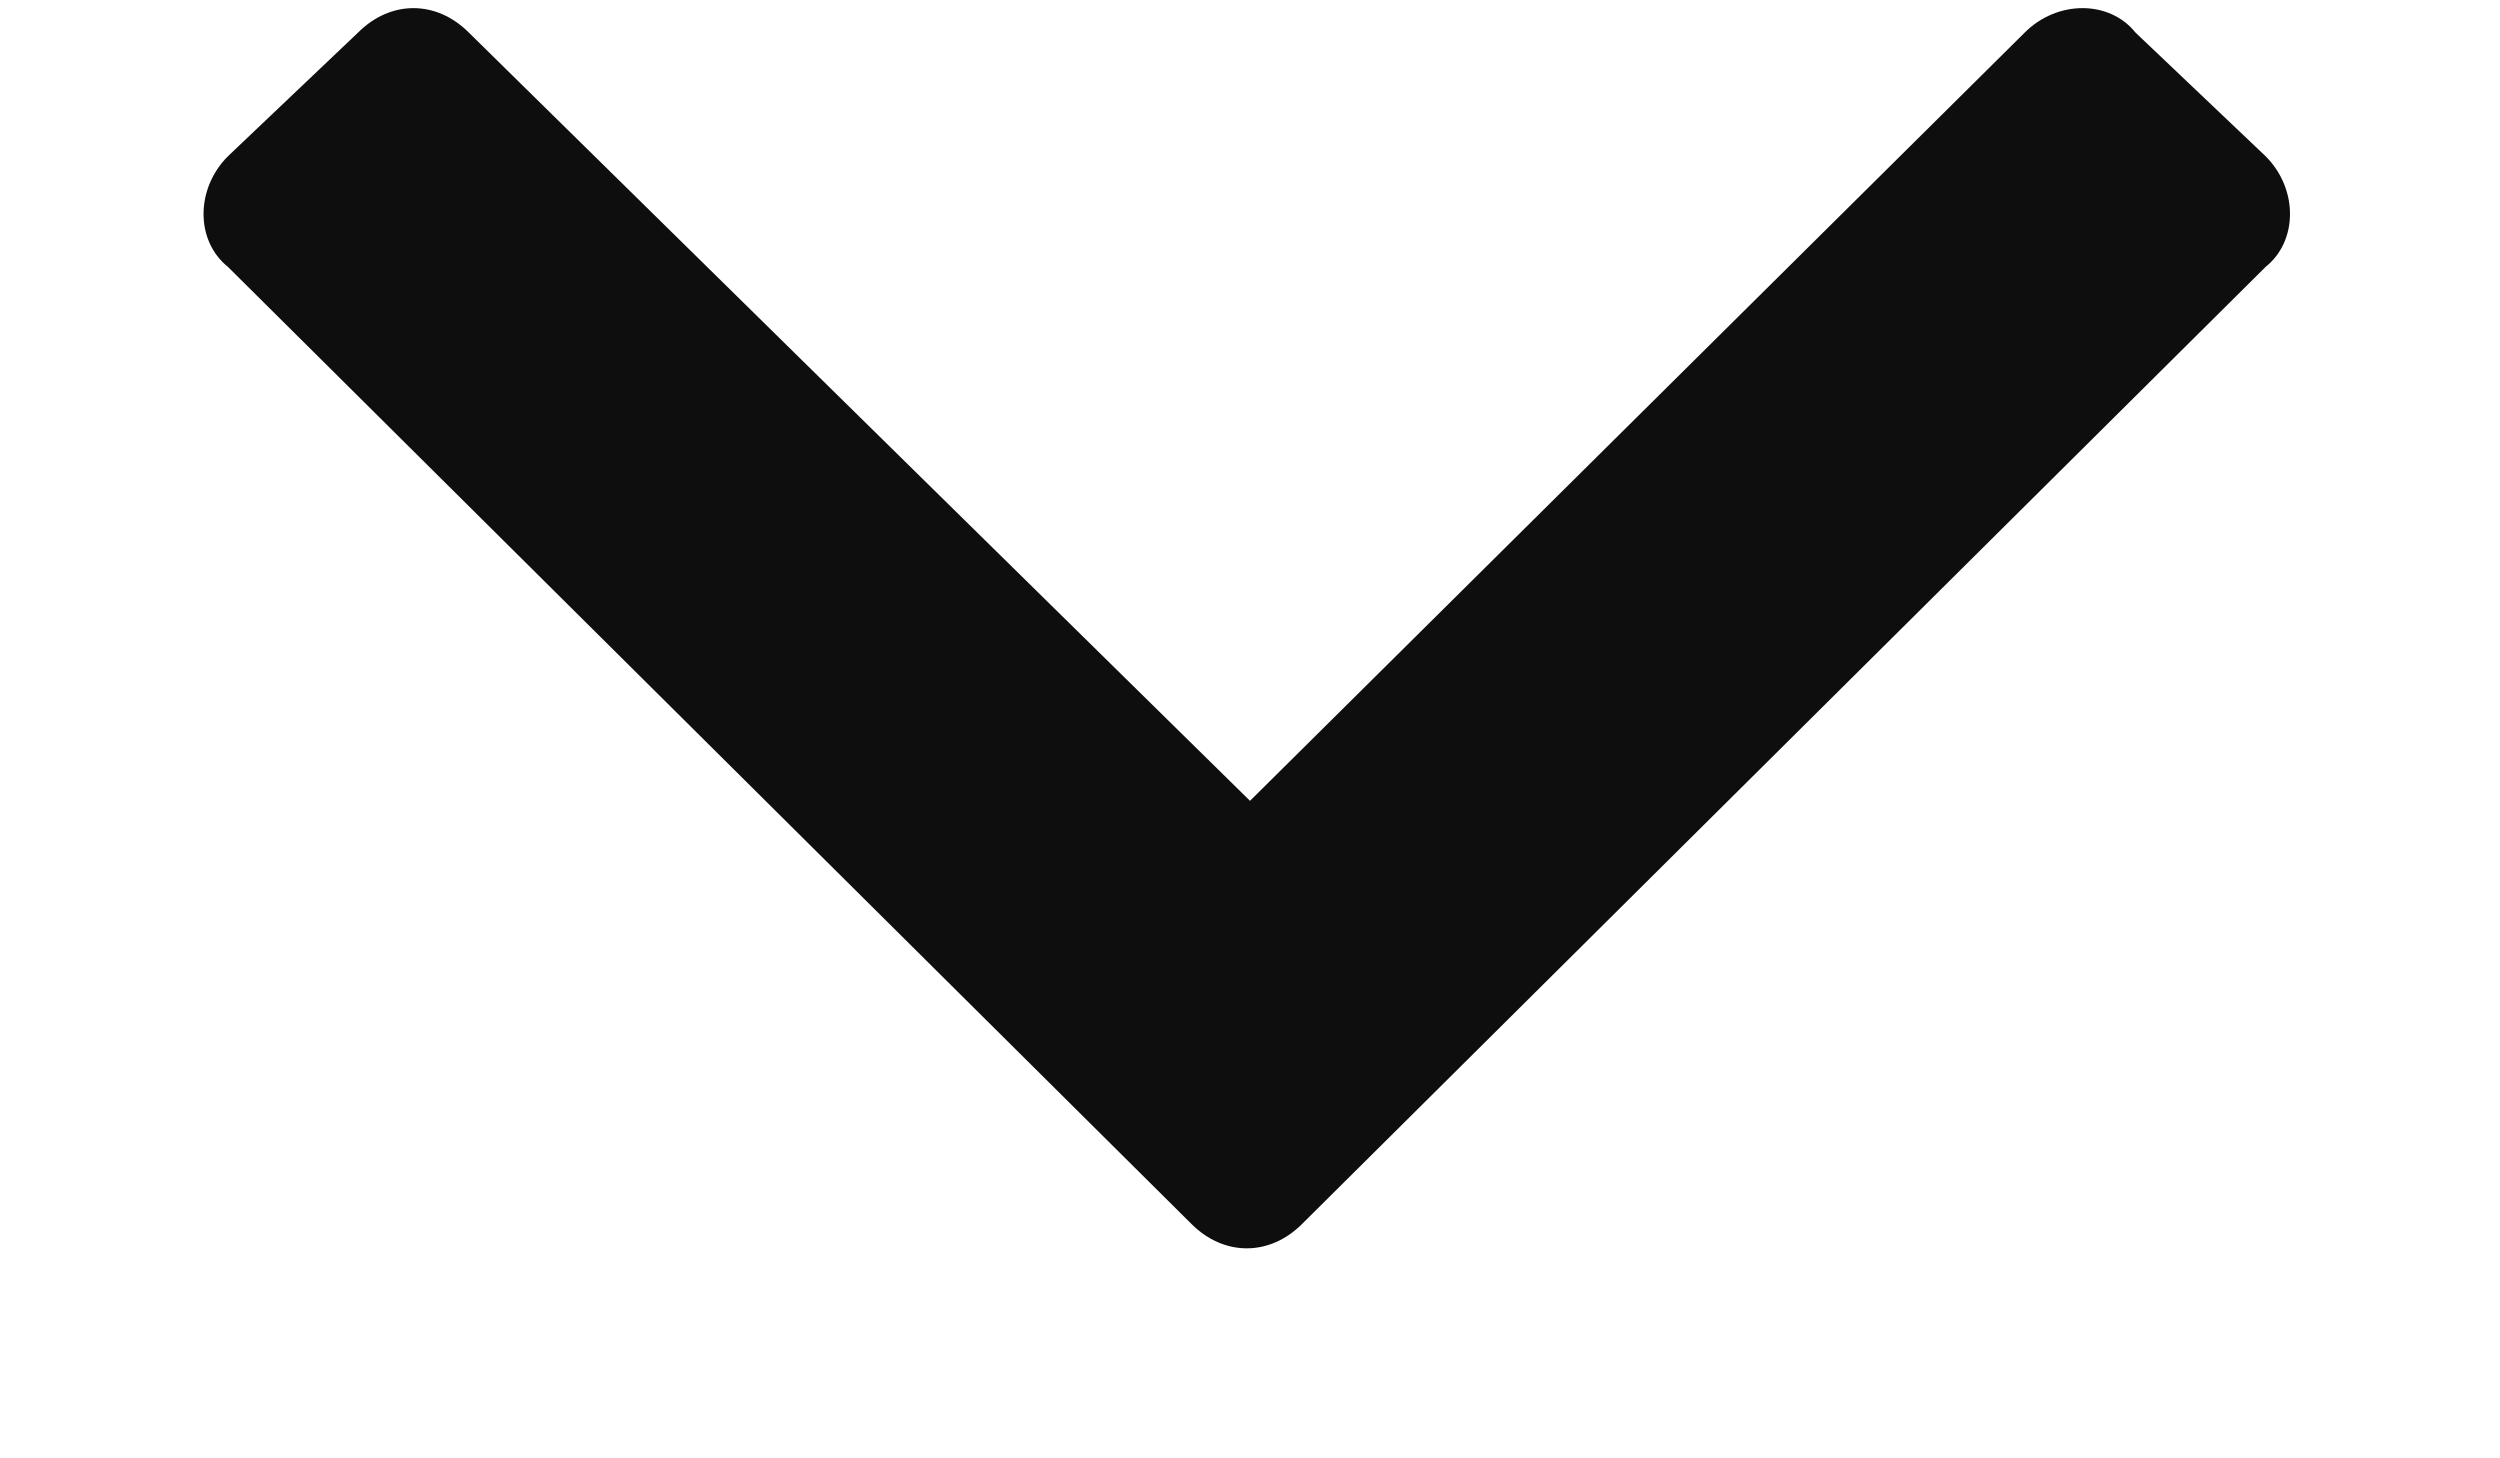 <svg xmlns="http://www.w3.org/2000/svg" width="12" height="7" viewBox="0 0 12 7" fill="none"><path d="M5.719 5.875L1.094 1.281C0.938 1.156 0.938 0.906 1.094 0.75L1.719 0.156C1.875 0 2.094 0 2.25 0.156L6 3.844L9.719 0.156C9.875 0 10.125 0 10.25 0.156L10.875 0.75C11.031 0.906 11.031 1.156 10.875 1.281L6.25 5.875C6.094 6.031 5.875 6.031 5.719 5.875Z" fill="#0E0E0E"></path></svg>